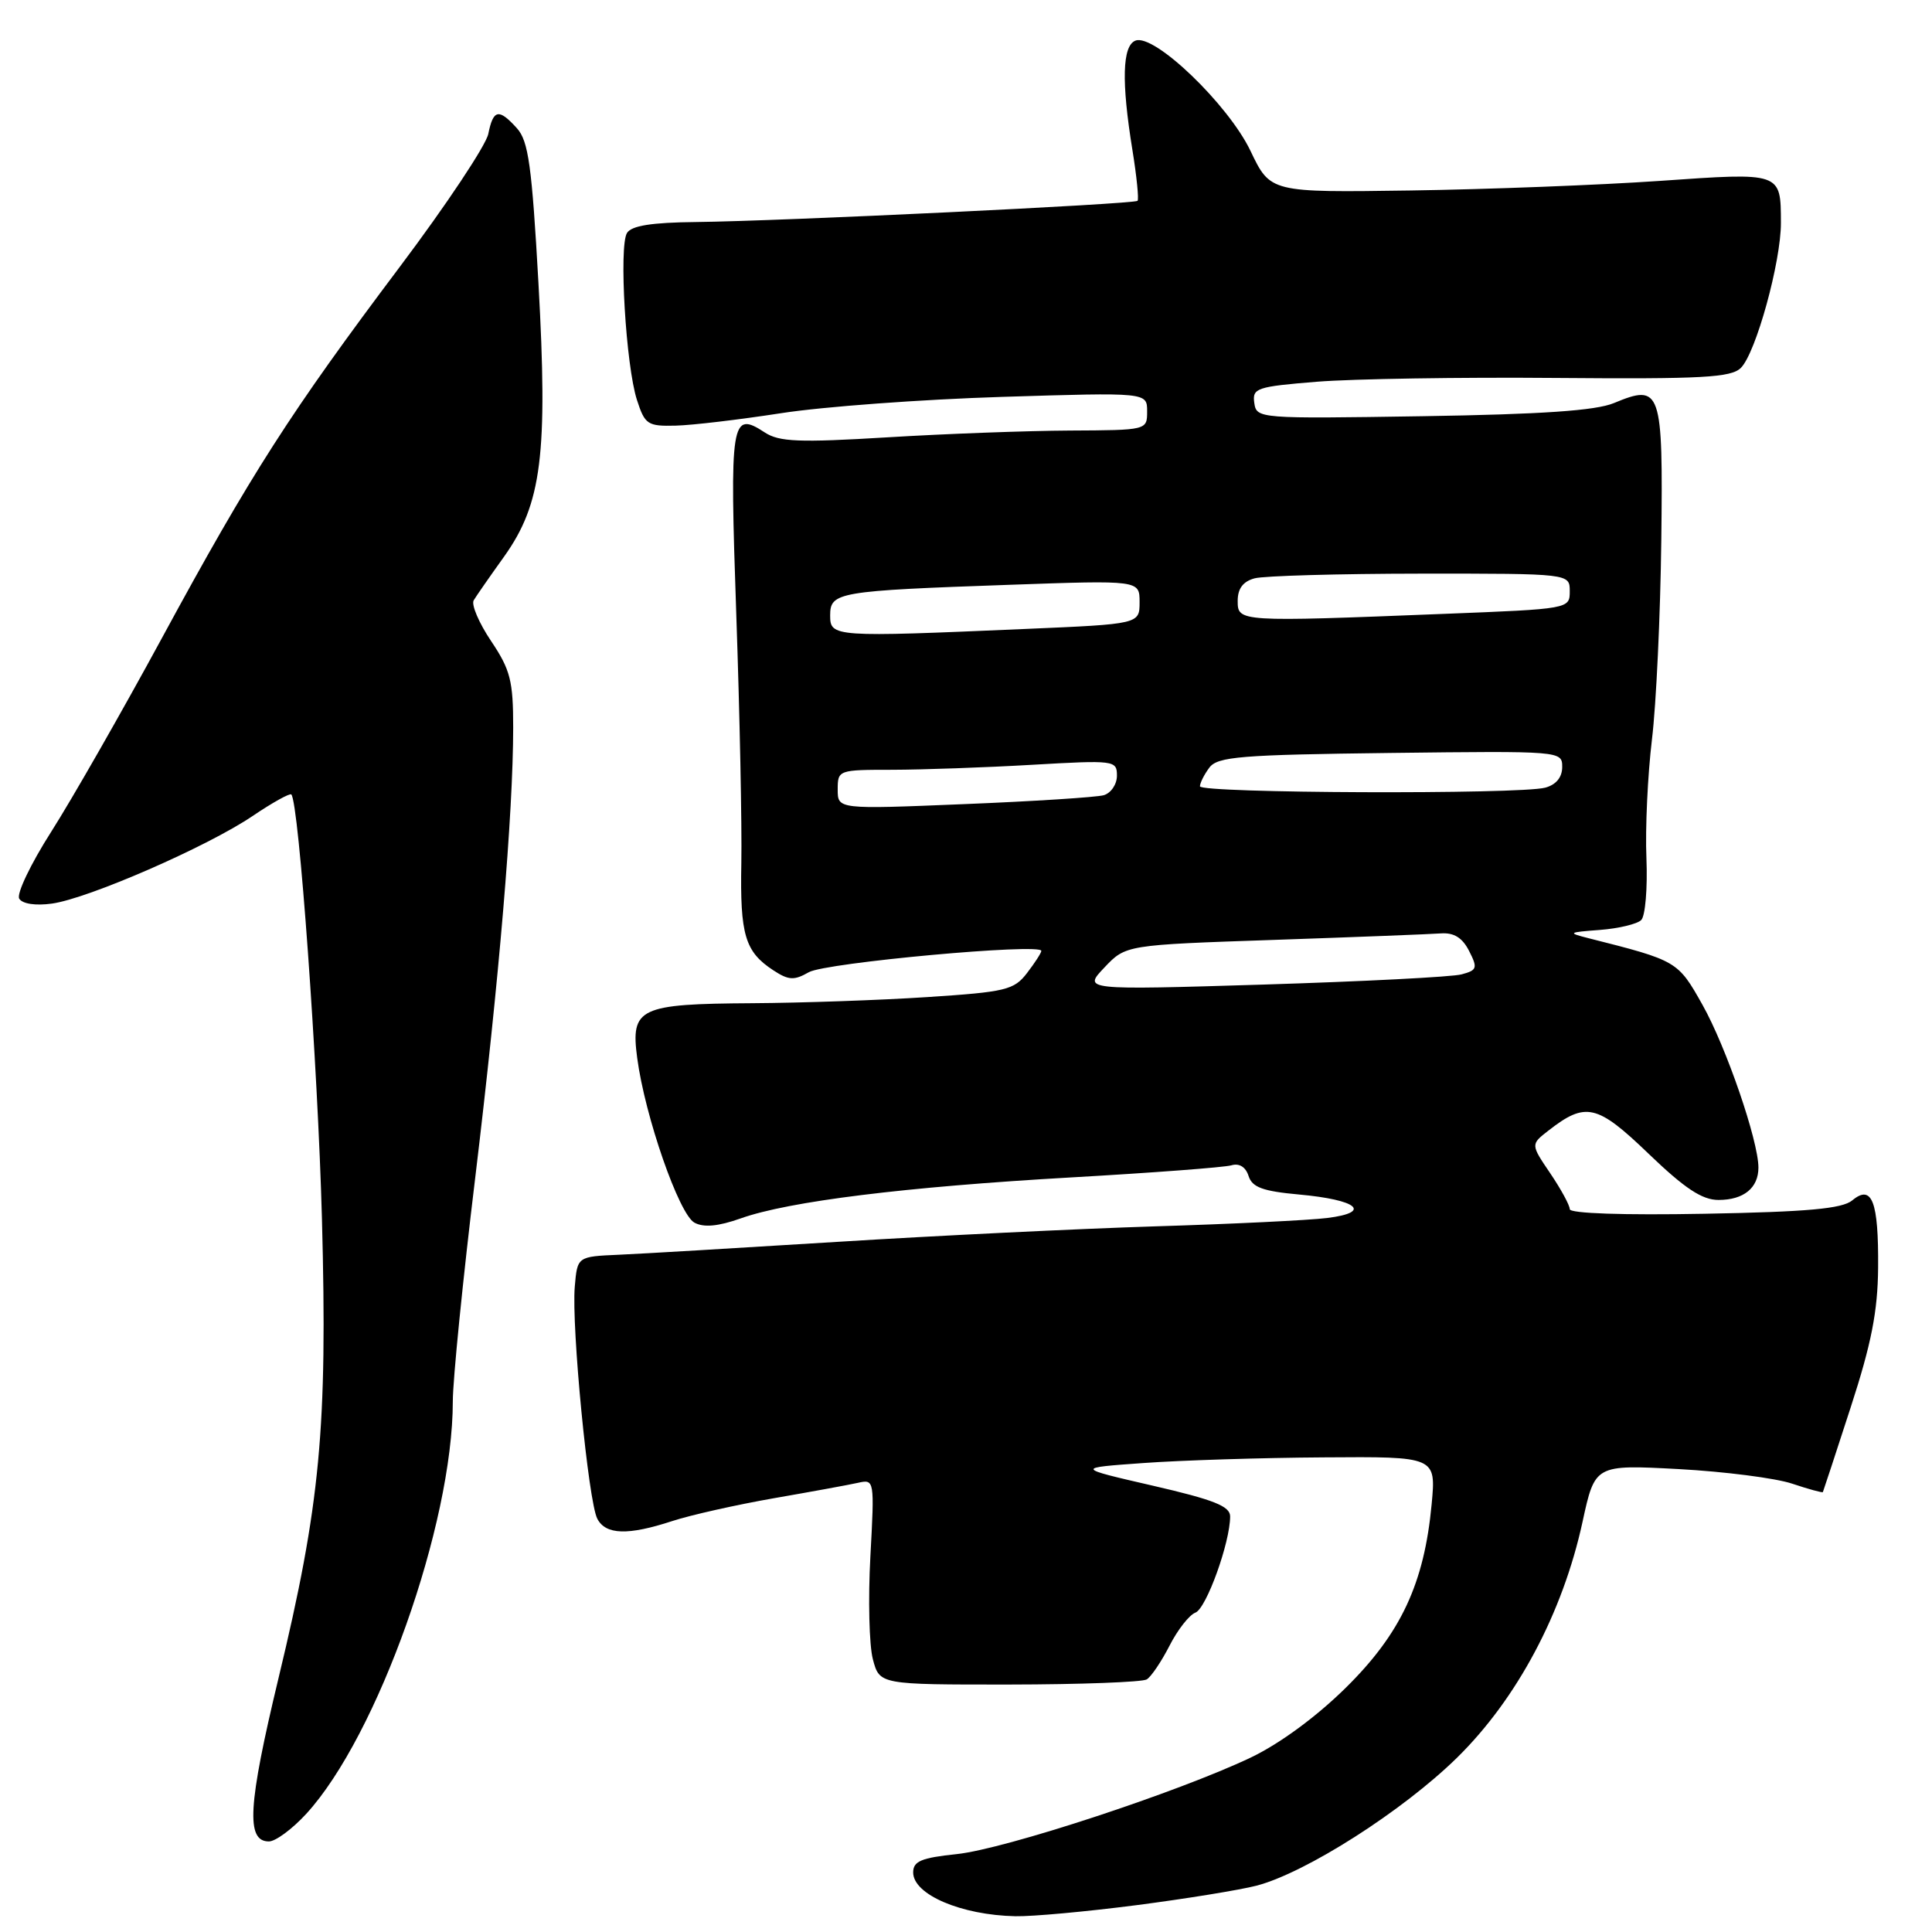 <?xml version="1.0" encoding="UTF-8" standalone="no"?>
<!DOCTYPE svg PUBLIC "-//W3C//DTD SVG 1.1//EN" "http://www.w3.org/Graphics/SVG/1.1/DTD/svg11.dtd" >
<svg xmlns="http://www.w3.org/2000/svg" xmlns:xlink="http://www.w3.org/1999/xlink" version="1.1" viewBox="0 0 256 256">
 <g >
 <path fill="currentColor"
d=" M 150.54 252.45 C 157.12 251.60 164.30 250.43 166.50 249.86 C 173.04 248.15 185.87 239.96 193.07 232.90 C 201.01 225.10 207.07 213.72 209.69 201.67 C 211.34 194.07 211.34 194.07 222.42 194.66 C 228.51 194.99 235.28 195.86 237.46 196.59 C 239.64 197.32 241.47 197.82 241.54 197.71 C 241.60 197.59 243.26 192.55 245.22 186.50 C 247.97 178.05 248.81 173.76 248.86 167.99 C 248.93 159.17 248.05 156.88 245.43 159.06 C 244.10 160.16 239.51 160.58 225.85 160.83 C 215.12 161.03 208.00 160.79 208.00 160.22 C 208.00 159.70 206.83 157.56 205.41 155.46 C 202.82 151.64 202.82 151.64 205.16 149.82 C 210.11 145.96 211.61 146.30 218.45 152.88 C 223.25 157.49 225.54 159.00 227.71 159.00 C 231.05 159.00 233.00 157.41 233.00 154.71 C 233.00 151.16 228.73 138.73 225.59 133.15 C 222.32 127.33 222.25 127.29 210.50 124.32 C 207.67 123.60 207.76 123.54 212.00 123.22 C 214.47 123.03 216.94 122.44 217.47 121.91 C 218.01 121.38 218.32 117.70 218.16 113.73 C 217.99 109.75 218.33 102.67 218.89 98.00 C 219.46 93.33 220.01 81.46 220.13 71.63 C 220.37 51.55 220.11 50.81 213.85 53.41 C 211.44 54.41 204.35 54.90 188.50 55.15 C 166.76 55.49 166.50 55.47 166.20 53.39 C 165.92 51.43 166.50 51.23 174.52 50.58 C 179.26 50.20 193.49 49.97 206.15 50.08 C 225.60 50.24 229.40 50.03 230.68 48.74 C 232.67 46.76 236.00 34.67 235.98 29.52 C 235.96 22.79 236.09 22.84 219.93 23.97 C 211.99 24.52 197.14 25.09 186.92 25.24 C 168.33 25.51 168.33 25.51 165.70 20.00 C 162.76 13.85 152.95 4.42 150.46 5.38 C 148.71 6.05 148.58 10.80 150.05 19.87 C 150.62 23.38 150.92 26.41 150.73 26.61 C 150.28 27.05 103.43 29.30 92.21 29.42 C 86.36 29.48 83.68 29.90 83.08 30.87 C 81.99 32.64 82.93 48.45 84.40 53.00 C 85.45 56.25 85.81 56.49 89.51 56.40 C 91.71 56.35 98.00 55.60 103.50 54.75 C 109.00 53.89 122.16 52.92 132.75 52.59 C 152.00 51.99 152.00 51.99 152.00 54.50 C 152.00 57.00 152.00 57.00 141.75 57.05 C 136.11 57.08 125.23 57.48 117.56 57.95 C 105.89 58.66 103.25 58.55 101.35 57.31 C 96.86 54.37 96.67 55.61 97.56 81.39 C 98.02 94.65 98.32 109.49 98.23 114.37 C 98.05 123.88 98.71 126.11 102.47 128.57 C 104.50 129.90 105.22 129.94 107.18 128.82 C 109.40 127.56 138.03 124.94 137.98 126.00 C 137.97 126.28 137.11 127.60 136.08 128.94 C 134.36 131.18 133.27 131.44 122.85 132.12 C 116.61 132.53 106.18 132.89 99.68 132.93 C 84.69 133.02 83.55 133.56 84.43 140.17 C 85.45 147.90 89.98 160.92 92.02 162.01 C 93.26 162.68 95.17 162.50 98.16 161.44 C 104.52 159.18 119.91 157.27 142.00 156.01 C 152.72 155.40 162.25 154.68 163.17 154.41 C 164.21 154.10 165.06 154.63 165.44 155.82 C 165.92 157.33 167.32 157.84 172.14 158.28 C 179.88 158.98 181.87 160.64 175.87 161.39 C 173.47 161.69 163.18 162.19 153.00 162.50 C 142.82 162.82 123.93 163.74 111.00 164.55 C 98.07 165.35 85.03 166.13 82.00 166.26 C 76.50 166.50 76.50 166.50 76.16 170.50 C 75.71 175.78 77.96 199.01 79.15 201.25 C 80.27 203.38 83.21 203.47 89.07 201.55 C 91.51 200.75 97.55 199.40 102.50 198.53 C 107.45 197.67 112.49 196.75 113.69 196.48 C 115.87 195.99 115.88 196.08 115.33 206.24 C 115.02 211.89 115.17 218.01 115.66 219.86 C 116.55 223.22 116.55 223.22 133.72 223.21 C 143.16 223.20 151.36 222.89 151.95 222.53 C 152.55 222.16 153.90 220.15 154.97 218.06 C 156.04 215.96 157.58 213.99 158.40 213.68 C 159.85 213.12 163.00 204.38 163.00 200.93 C 163.00 199.58 160.83 198.72 152.75 196.86 C 142.50 194.50 142.50 194.50 151.50 193.86 C 156.45 193.50 167.20 193.16 175.39 193.11 C 190.29 193.00 190.29 193.00 189.70 199.32 C 188.72 209.82 185.62 216.44 178.34 223.62 C 174.42 227.49 169.54 231.07 165.72 232.89 C 156.05 237.49 133.14 245.02 126.76 245.68 C 122.07 246.17 121.00 246.62 121.00 248.11 C 121.00 251.04 127.36 253.76 134.54 253.91 C 136.76 253.96 143.96 253.30 150.54 252.45 Z  M 40.59 240.33 C 50.04 230.01 60.00 201.97 60.00 185.68 C 60.00 182.88 61.33 169.55 62.97 156.05 C 66.14 129.74 67.99 107.85 68.00 96.40 C 68.00 90.21 67.63 88.75 65.07 84.94 C 63.46 82.54 62.42 80.11 62.77 79.54 C 63.11 78.97 64.92 76.37 66.79 73.76 C 71.79 66.75 72.61 60.24 71.35 37.56 C 70.48 22.00 70.02 18.68 68.50 17.00 C 66.09 14.33 65.36 14.48 64.70 17.75 C 64.39 19.26 59.13 27.17 53.01 35.31 C 38.49 54.62 33.28 62.75 21.48 84.50 C 16.11 94.40 9.49 105.97 6.78 110.22 C 4.07 114.47 2.16 118.46 2.55 119.08 C 2.97 119.77 4.72 120.03 6.88 119.73 C 11.68 119.07 27.44 112.20 33.45 108.14 C 36.08 106.36 38.40 105.07 38.60 105.27 C 39.60 106.26 42.11 141.17 42.66 161.50 C 43.40 189.25 42.45 199.33 36.90 222.38 C 32.85 239.24 32.57 244.00 35.63 244.00 C 36.51 244.00 38.74 242.35 40.59 240.33 Z  M 146.34 128.20 C 149.17 125.21 149.17 125.21 168.84 124.54 C 179.65 124.17 189.60 123.78 190.94 123.68 C 192.65 123.56 193.77 124.25 194.66 126.00 C 195.82 128.27 195.73 128.56 193.66 129.11 C 192.41 129.45 180.61 130.05 167.44 130.46 C 143.50 131.19 143.50 131.19 146.34 128.20 Z  M 111.00 104.62 C 111.00 102.03 111.09 102.00 118.25 102.00 C 122.24 101.99 130.56 101.70 136.75 101.34 C 147.69 100.71 148.00 100.75 148.00 102.78 C 148.00 103.93 147.21 105.09 146.25 105.37 C 145.29 105.64 136.96 106.18 127.75 106.55 C 111.00 107.24 111.00 107.24 111.00 104.62 Z  M 159.00 104.19 C 159.00 103.75 159.56 102.63 160.25 101.71 C 161.34 100.26 164.38 100.01 184.25 99.77 C 206.89 99.50 207.00 99.51 207.00 101.63 C 207.00 103.00 206.19 103.98 204.75 104.37 C 201.34 105.28 159.00 105.12 159.00 104.19 Z  M 110.00 81.55 C 110.00 78.46 110.98 78.29 133.75 77.49 C 151.00 76.88 151.00 76.88 151.00 79.78 C 151.00 82.69 151.00 82.69 135.84 83.34 C 110.42 84.44 110.00 84.42 110.00 81.55 Z  M 164.00 79.62 C 164.00 77.99 164.71 77.04 166.25 76.63 C 167.49 76.30 177.39 76.02 188.25 76.01 C 208.00 76.00 208.00 76.00 208.00 78.34 C 208.00 80.68 207.96 80.69 191.34 81.34 C 164.11 82.42 164.00 82.41 164.00 79.62 Z "/>
</g>
</svg>